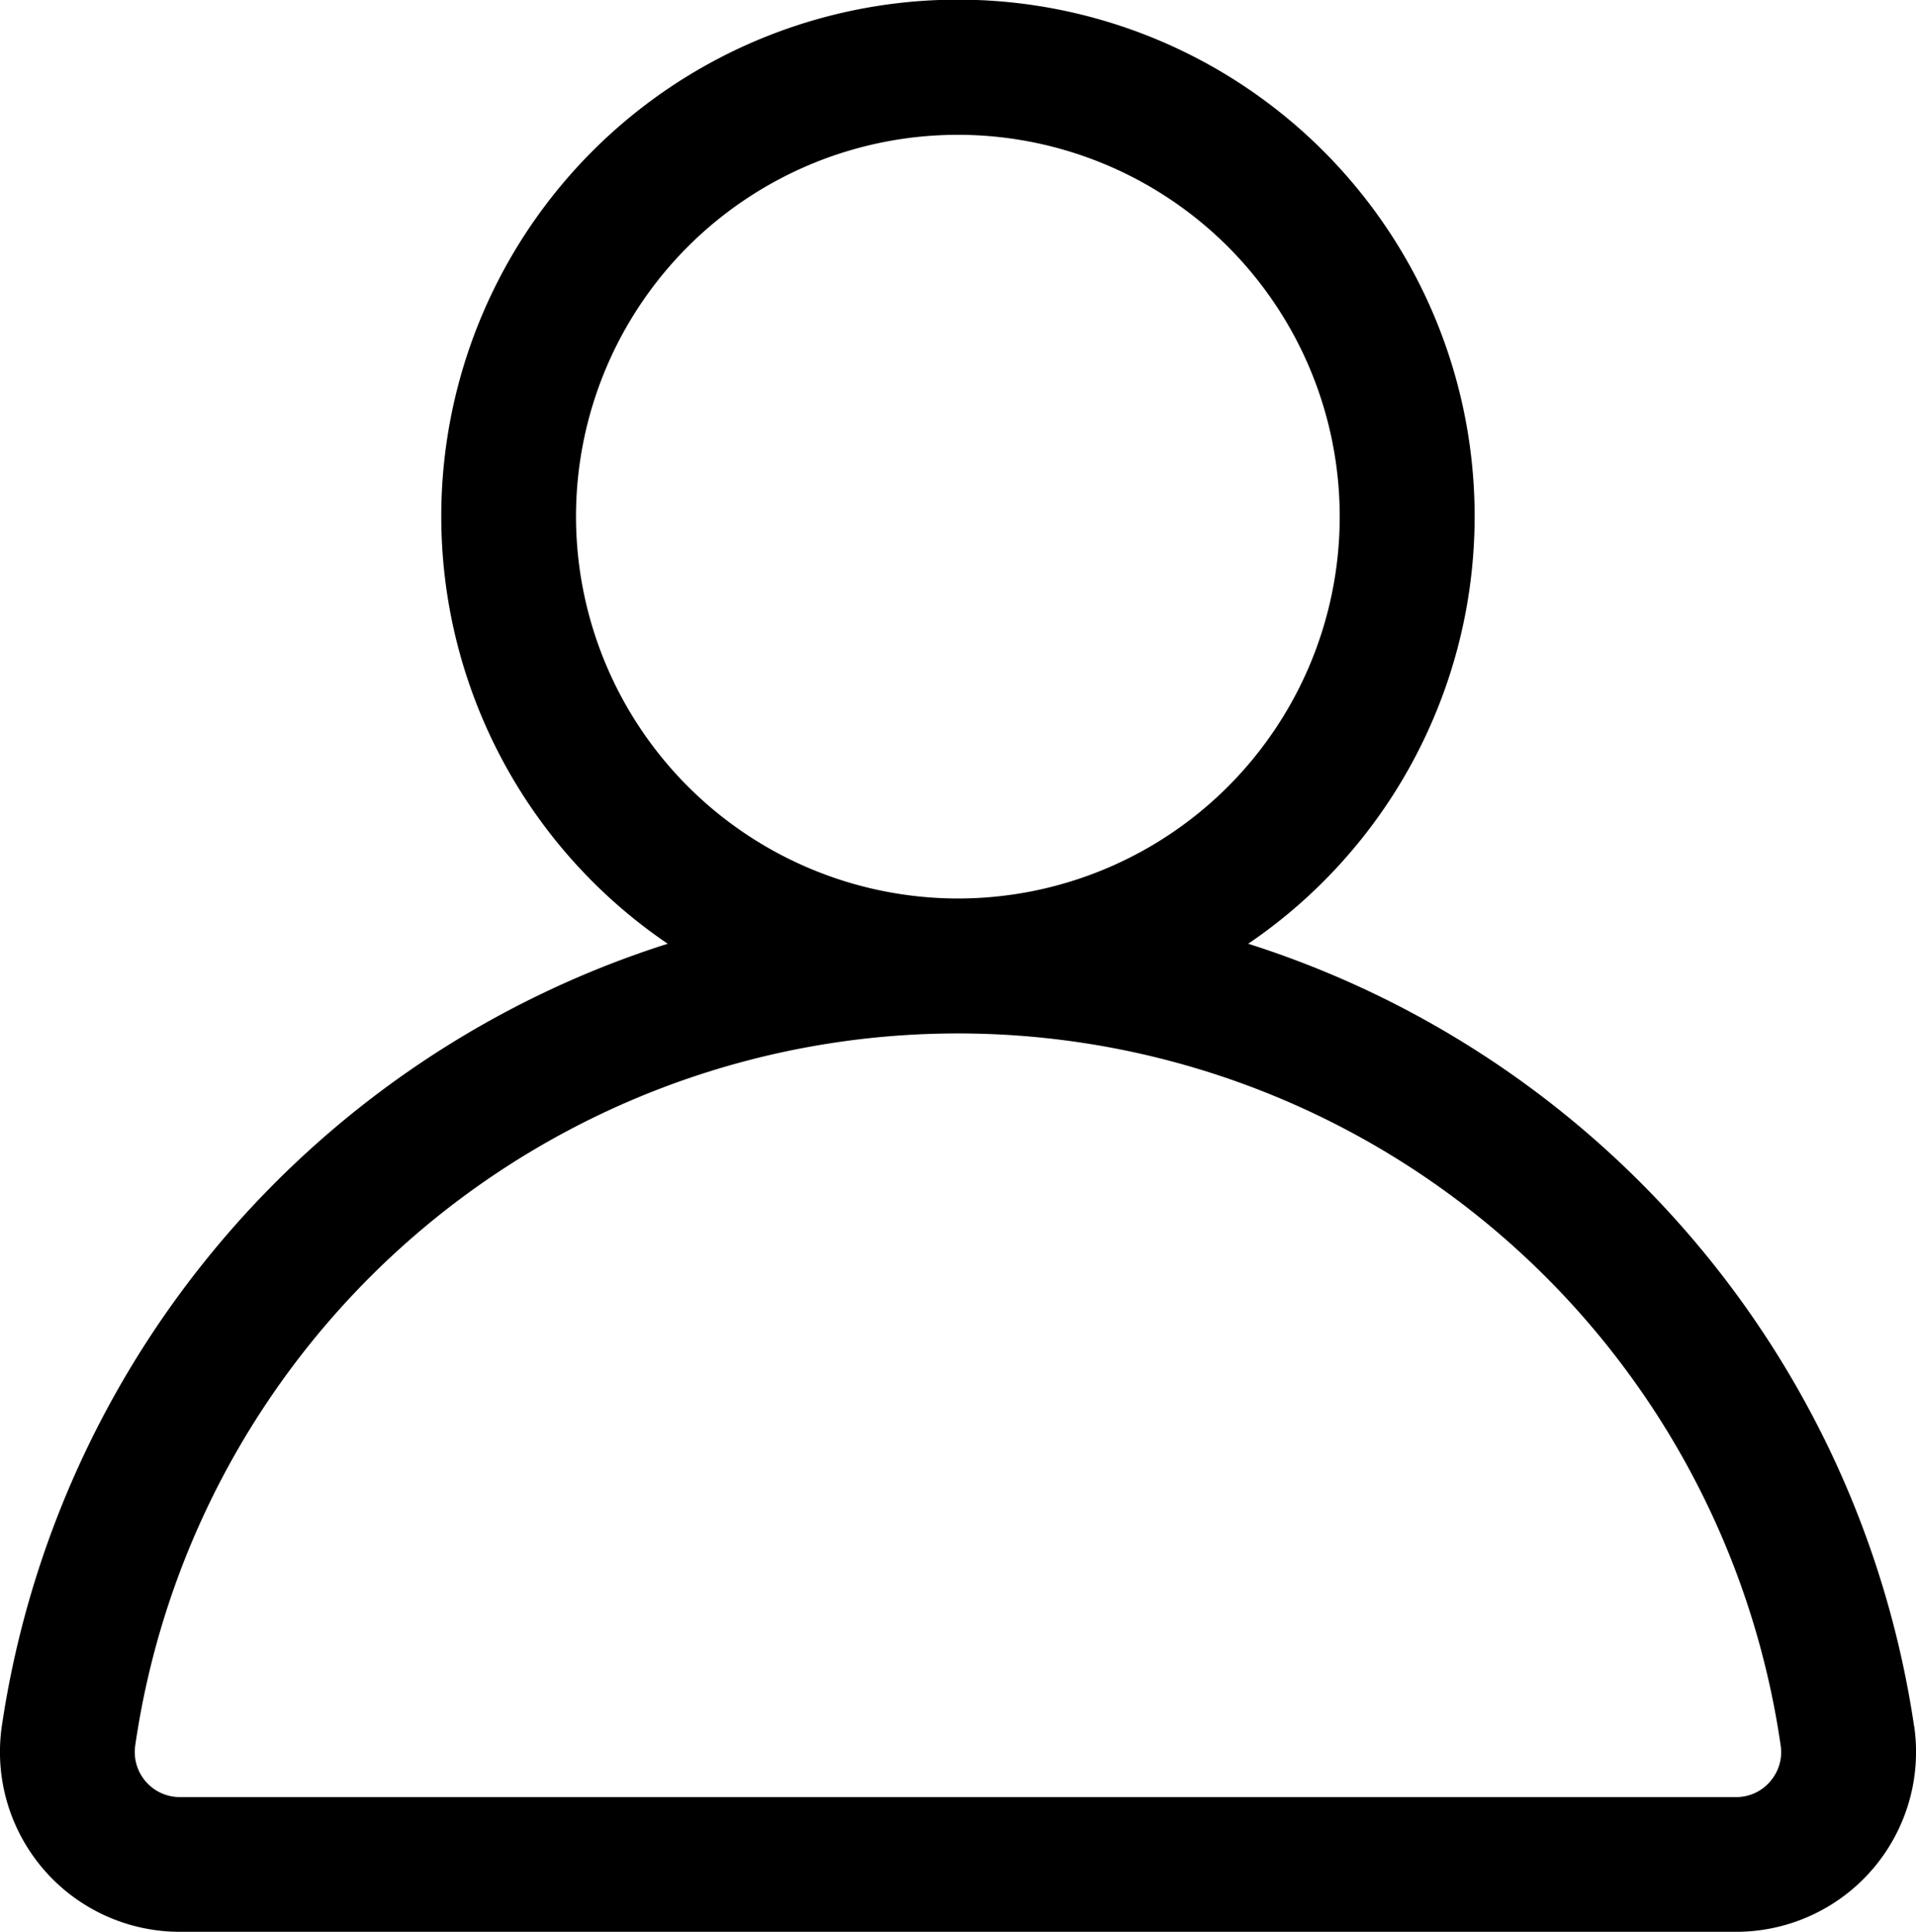 <svg xmlns="http://www.w3.org/2000/svg" width="20.833" height="21.006" viewBox="0 0 20.833 21.006">
  <g id="user" transform="translate(-2.037)">
    <path id="Path_61" data-name="Path 61" d="M22.85,18.775a10.552,10.552,0,0,0-7.241-8.513,5.618,5.618,0,1,0-6.312,0,10.551,10.551,0,0,0-7.241,8.513,1.956,1.956,0,0,0,1.936,2.231H20.914a1.956,1.956,0,0,0,1.937-2.231ZM8.3,5.618A4.152,4.152,0,1,1,12.453,9.77,4.157,4.157,0,0,1,8.3,5.618ZM21.285,19.371a.486.486,0,0,1-.371.17H3.993a.49.49,0,0,1-.486-.558,9.039,9.039,0,0,1,17.892,0,.483.483,0,0,1-.115.388Z"/>
  </g>
</svg>

